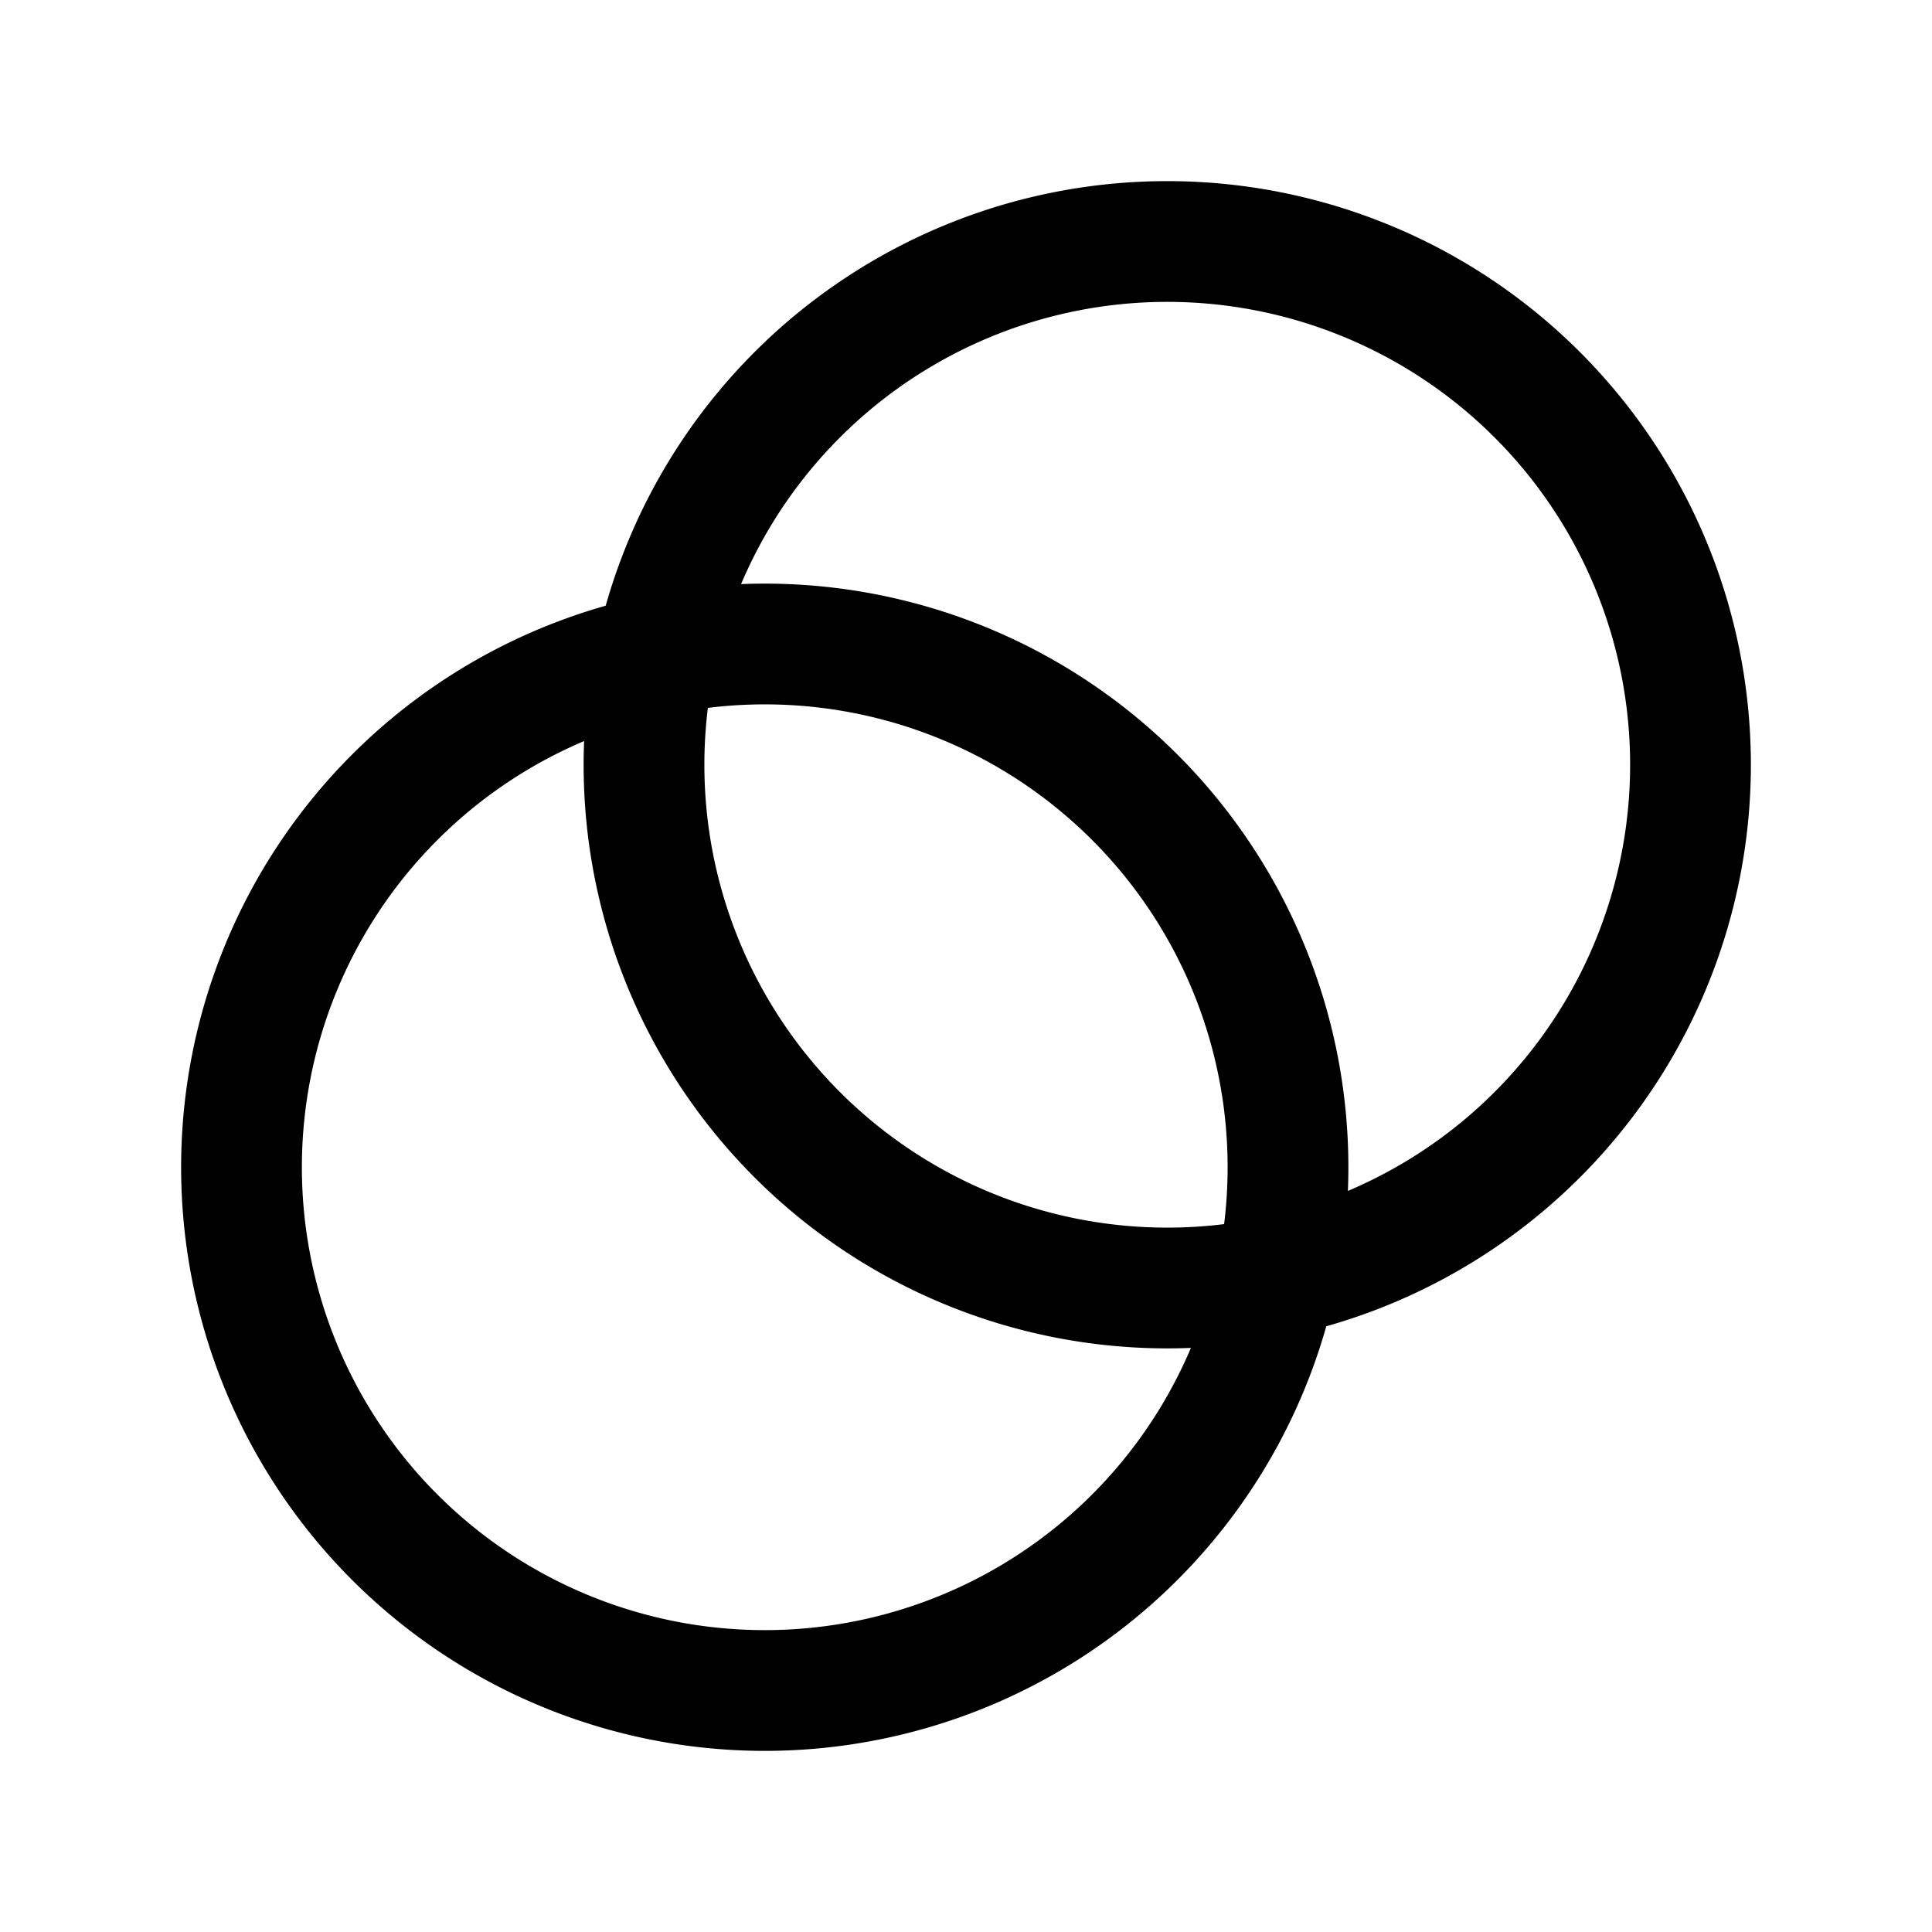 <svg xmlns="http://www.w3.org/2000/svg" fill="none" stroke-linecap="round" stroke-linejoin="round" viewBox="0 0 24 24" stroke-width="1.5" stroke="currentColor" aria-hidden="true" data-slot="icon" height="16px" width="16px">
  <path d="M8 9.5a6.5 6.5 0 1 0 13 0 6.5 6.5 0 1 0-13 0"/>
  <path d="M3 14.5a6.5 6.5 0 1 0 13 0 6.5 6.5 0 1 0-13 0"/>
</svg>
